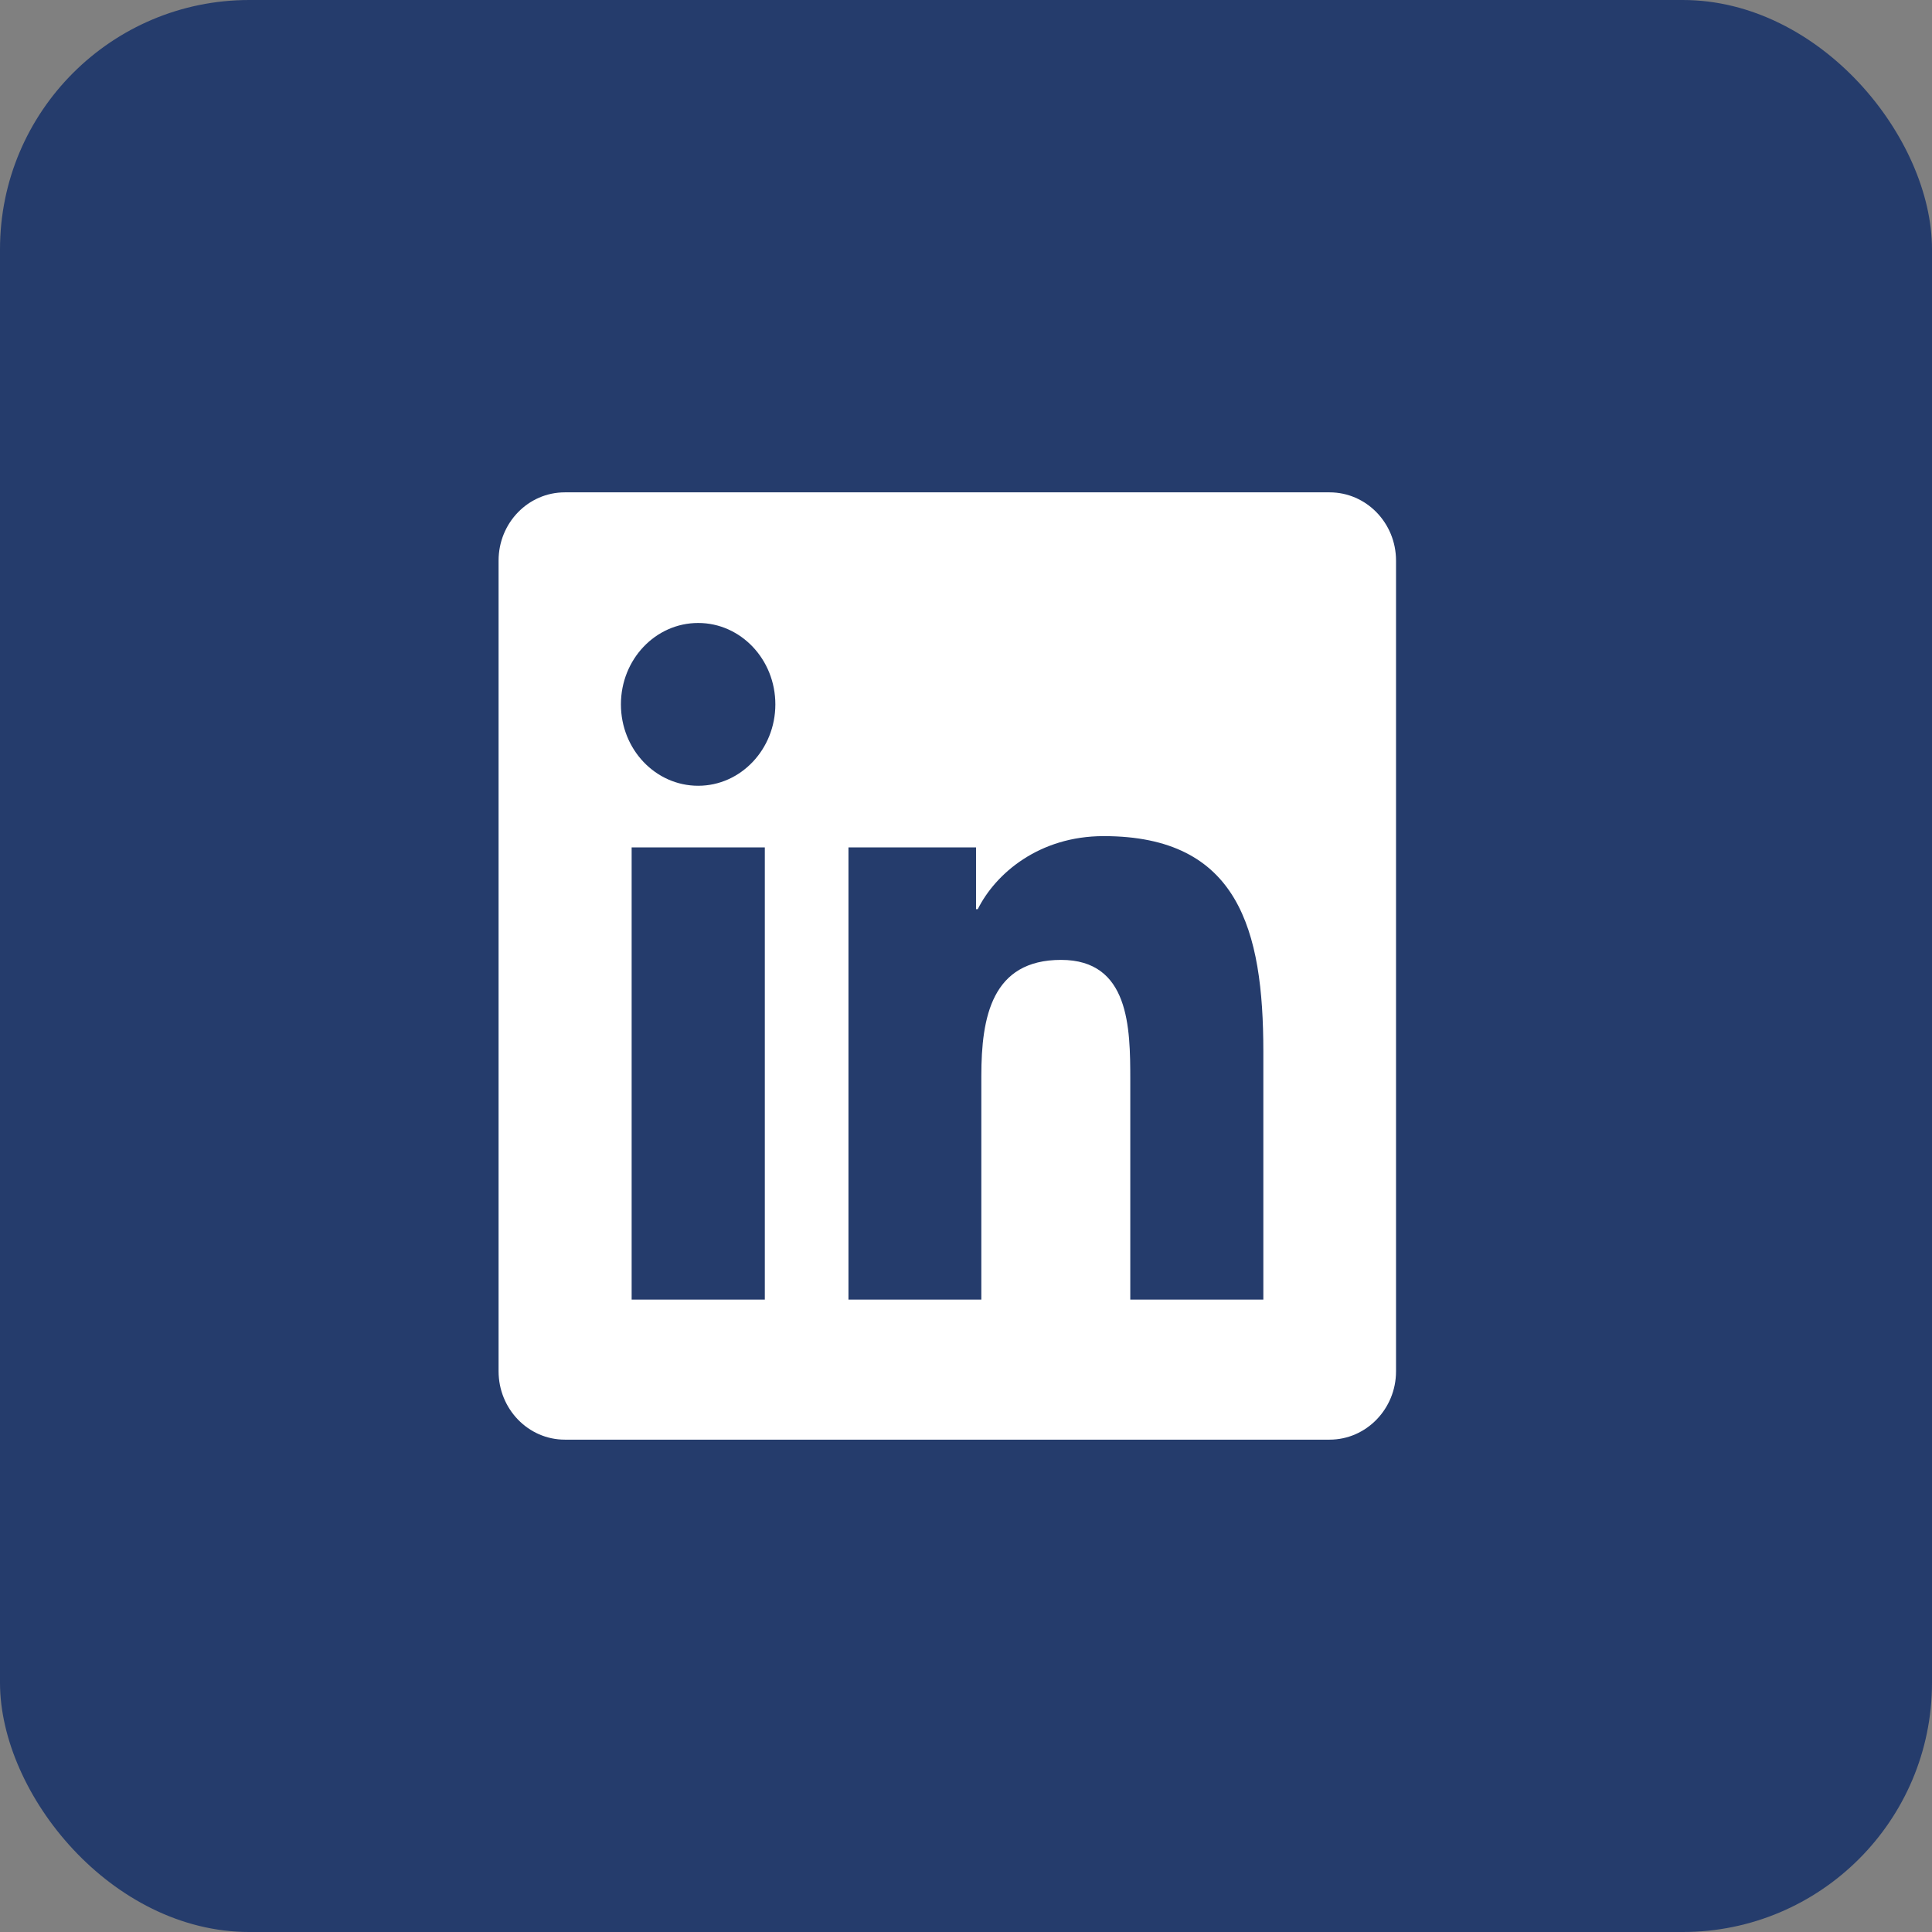 <svg width="31" height="31" viewBox="0 0 31 31" fill="none" xmlns="http://www.w3.org/2000/svg">
<rect x="0" y="0" width="31" height="31" fill="#808080" stroke="none"/>
<rect width="31" height="31" rx="4" fill="#253C6C"/>
<g clip-path="url(#clip0_290_92104)">
<path d="M21.334 7.9H9.063C8.475 7.9 8 8.39 8 8.995V22.002C8 22.607 8.475 23.1 9.063 23.1H21.334C21.922 23.1 22.4 22.607 22.4 22.004V8.995C22.4 8.39 21.922 7.9 21.334 7.9ZM12.272 20.853H10.135V13.597H12.272V20.853ZM11.203 12.608C10.517 12.608 9.963 12.024 9.963 11.302C9.963 10.581 10.517 9.996 11.203 9.996C11.887 9.996 12.441 10.581 12.441 11.302C12.441 12.021 11.887 12.608 11.203 12.608ZM20.271 20.853H18.136V17.326C18.136 16.485 18.122 15.402 17.025 15.402C15.914 15.402 15.746 16.319 15.746 17.266V20.853H13.614V13.597H15.661V14.588H15.689C15.973 14.018 16.671 13.416 17.709 13.416C19.872 13.416 20.271 14.918 20.271 16.872V20.853Z" fill="white"/>
</g>
<defs>
<clipPath id="clip0_290_92104">
<rect width="14.4" height="15.2" fill="white" transform="translate(8 7.9)"/>
</clipPath>
</defs>
</svg>
